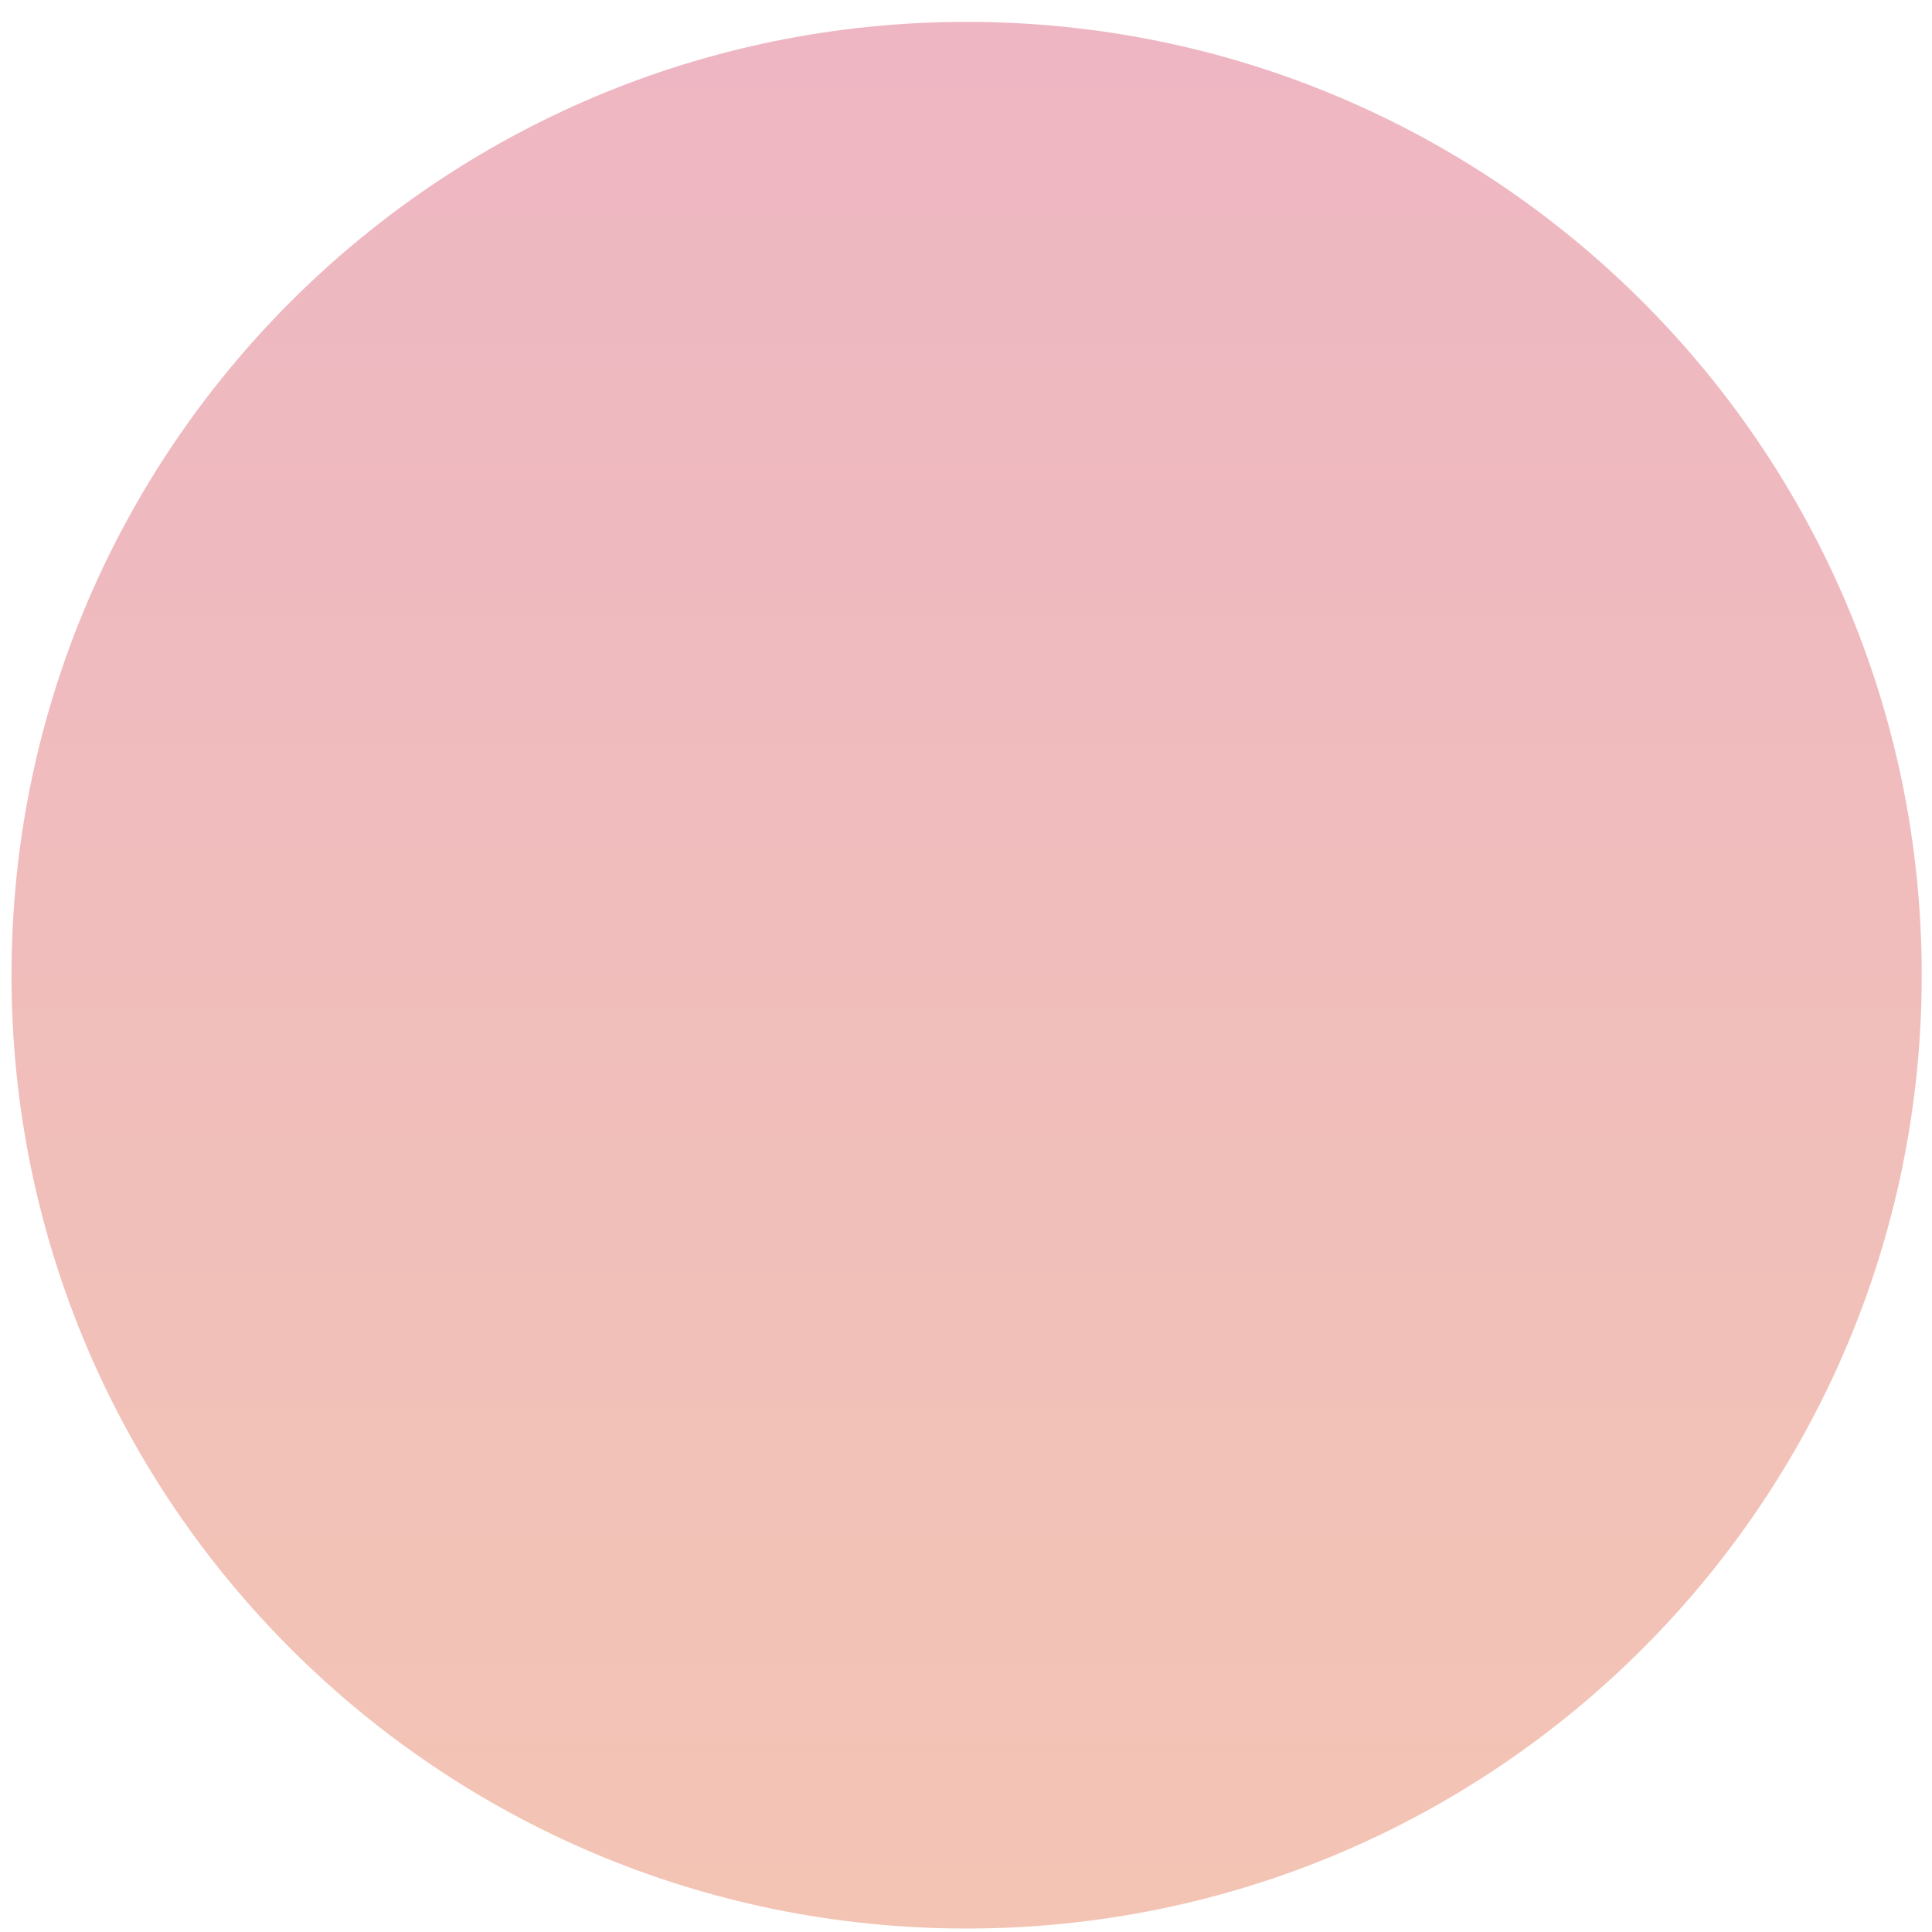 <svg width="59" height="59" viewBox="0 0 59 59" fill="none" xmlns="http://www.w3.org/2000/svg">
<path opacity="0.5" d="M29.519 58.894C45.627 58.894 58.686 45.859 58.686 29.781C58.686 13.702 45.627 0.668 29.519 0.668C13.41 0.668 0.351 13.702 0.351 29.781C0.351 45.859 13.41 58.894 29.519 58.894Z" fill="url(#paint0_linear)"/>
<defs>
<linearGradient id="paint0_linear" x1="29.519" y1="0.668" x2="29.519" y2="58.894" gradientUnits="userSpaceOnUse">
<stop stop-color="#DD6E88"/>
<stop offset="1" stop-color="#E88B6A"/>
</linearGradient>
</defs>
</svg>
